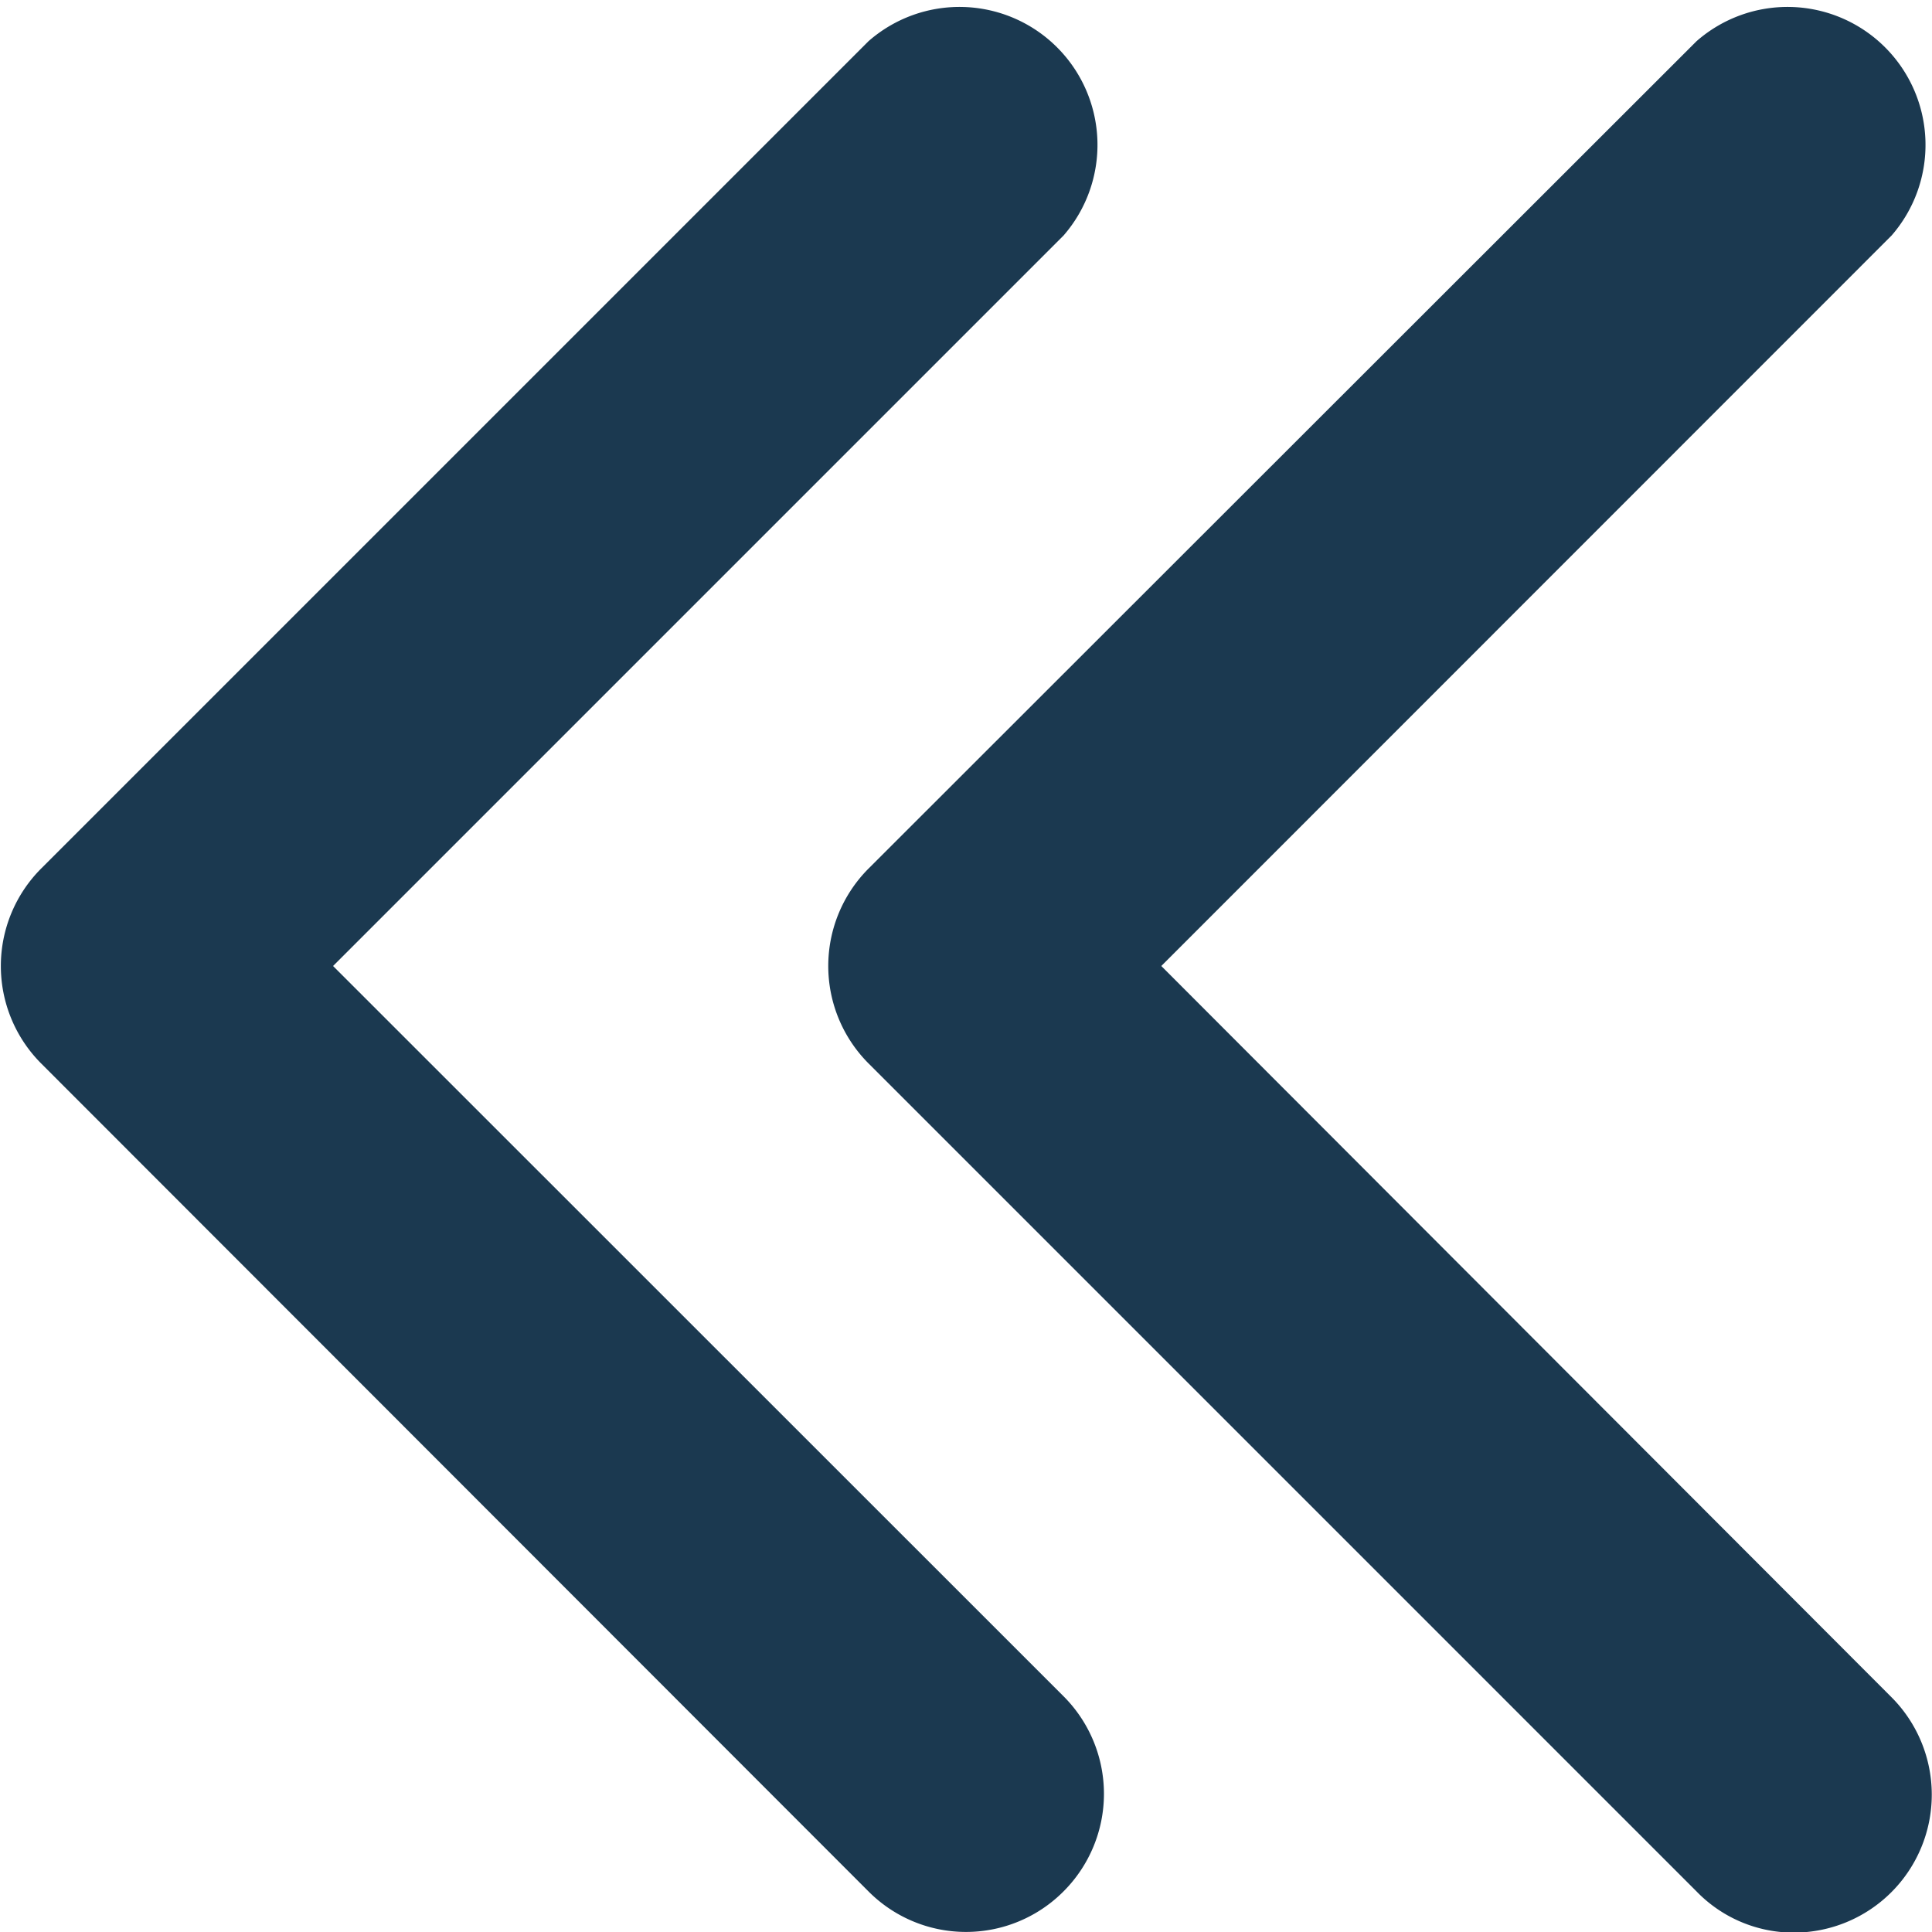 <svg xmlns="http://www.w3.org/2000/svg" width="9.368" height="9.368" viewBox="0 0 9.368 9.368">
  <path id="pagination_arrow" d="M1.615,4.684,5.157,1.142A.669.669,0,0,0,4.211.2L.2,4.211a.669.669,0,0,0,0,.946L4.211,9.171a.667.667,0,0,0,.946,0,.669.669,0,0,0,0-.946Zm4.016,0L9.172,1.142A.669.669,0,0,0,8.226.2L4.212,4.211a.669.669,0,0,0,0,.946L8.226,9.171a.656.656,0,0,0,.472.2.669.669,0,0,0,.473-1.142Z" fill="#1b3950"/>
</svg>
